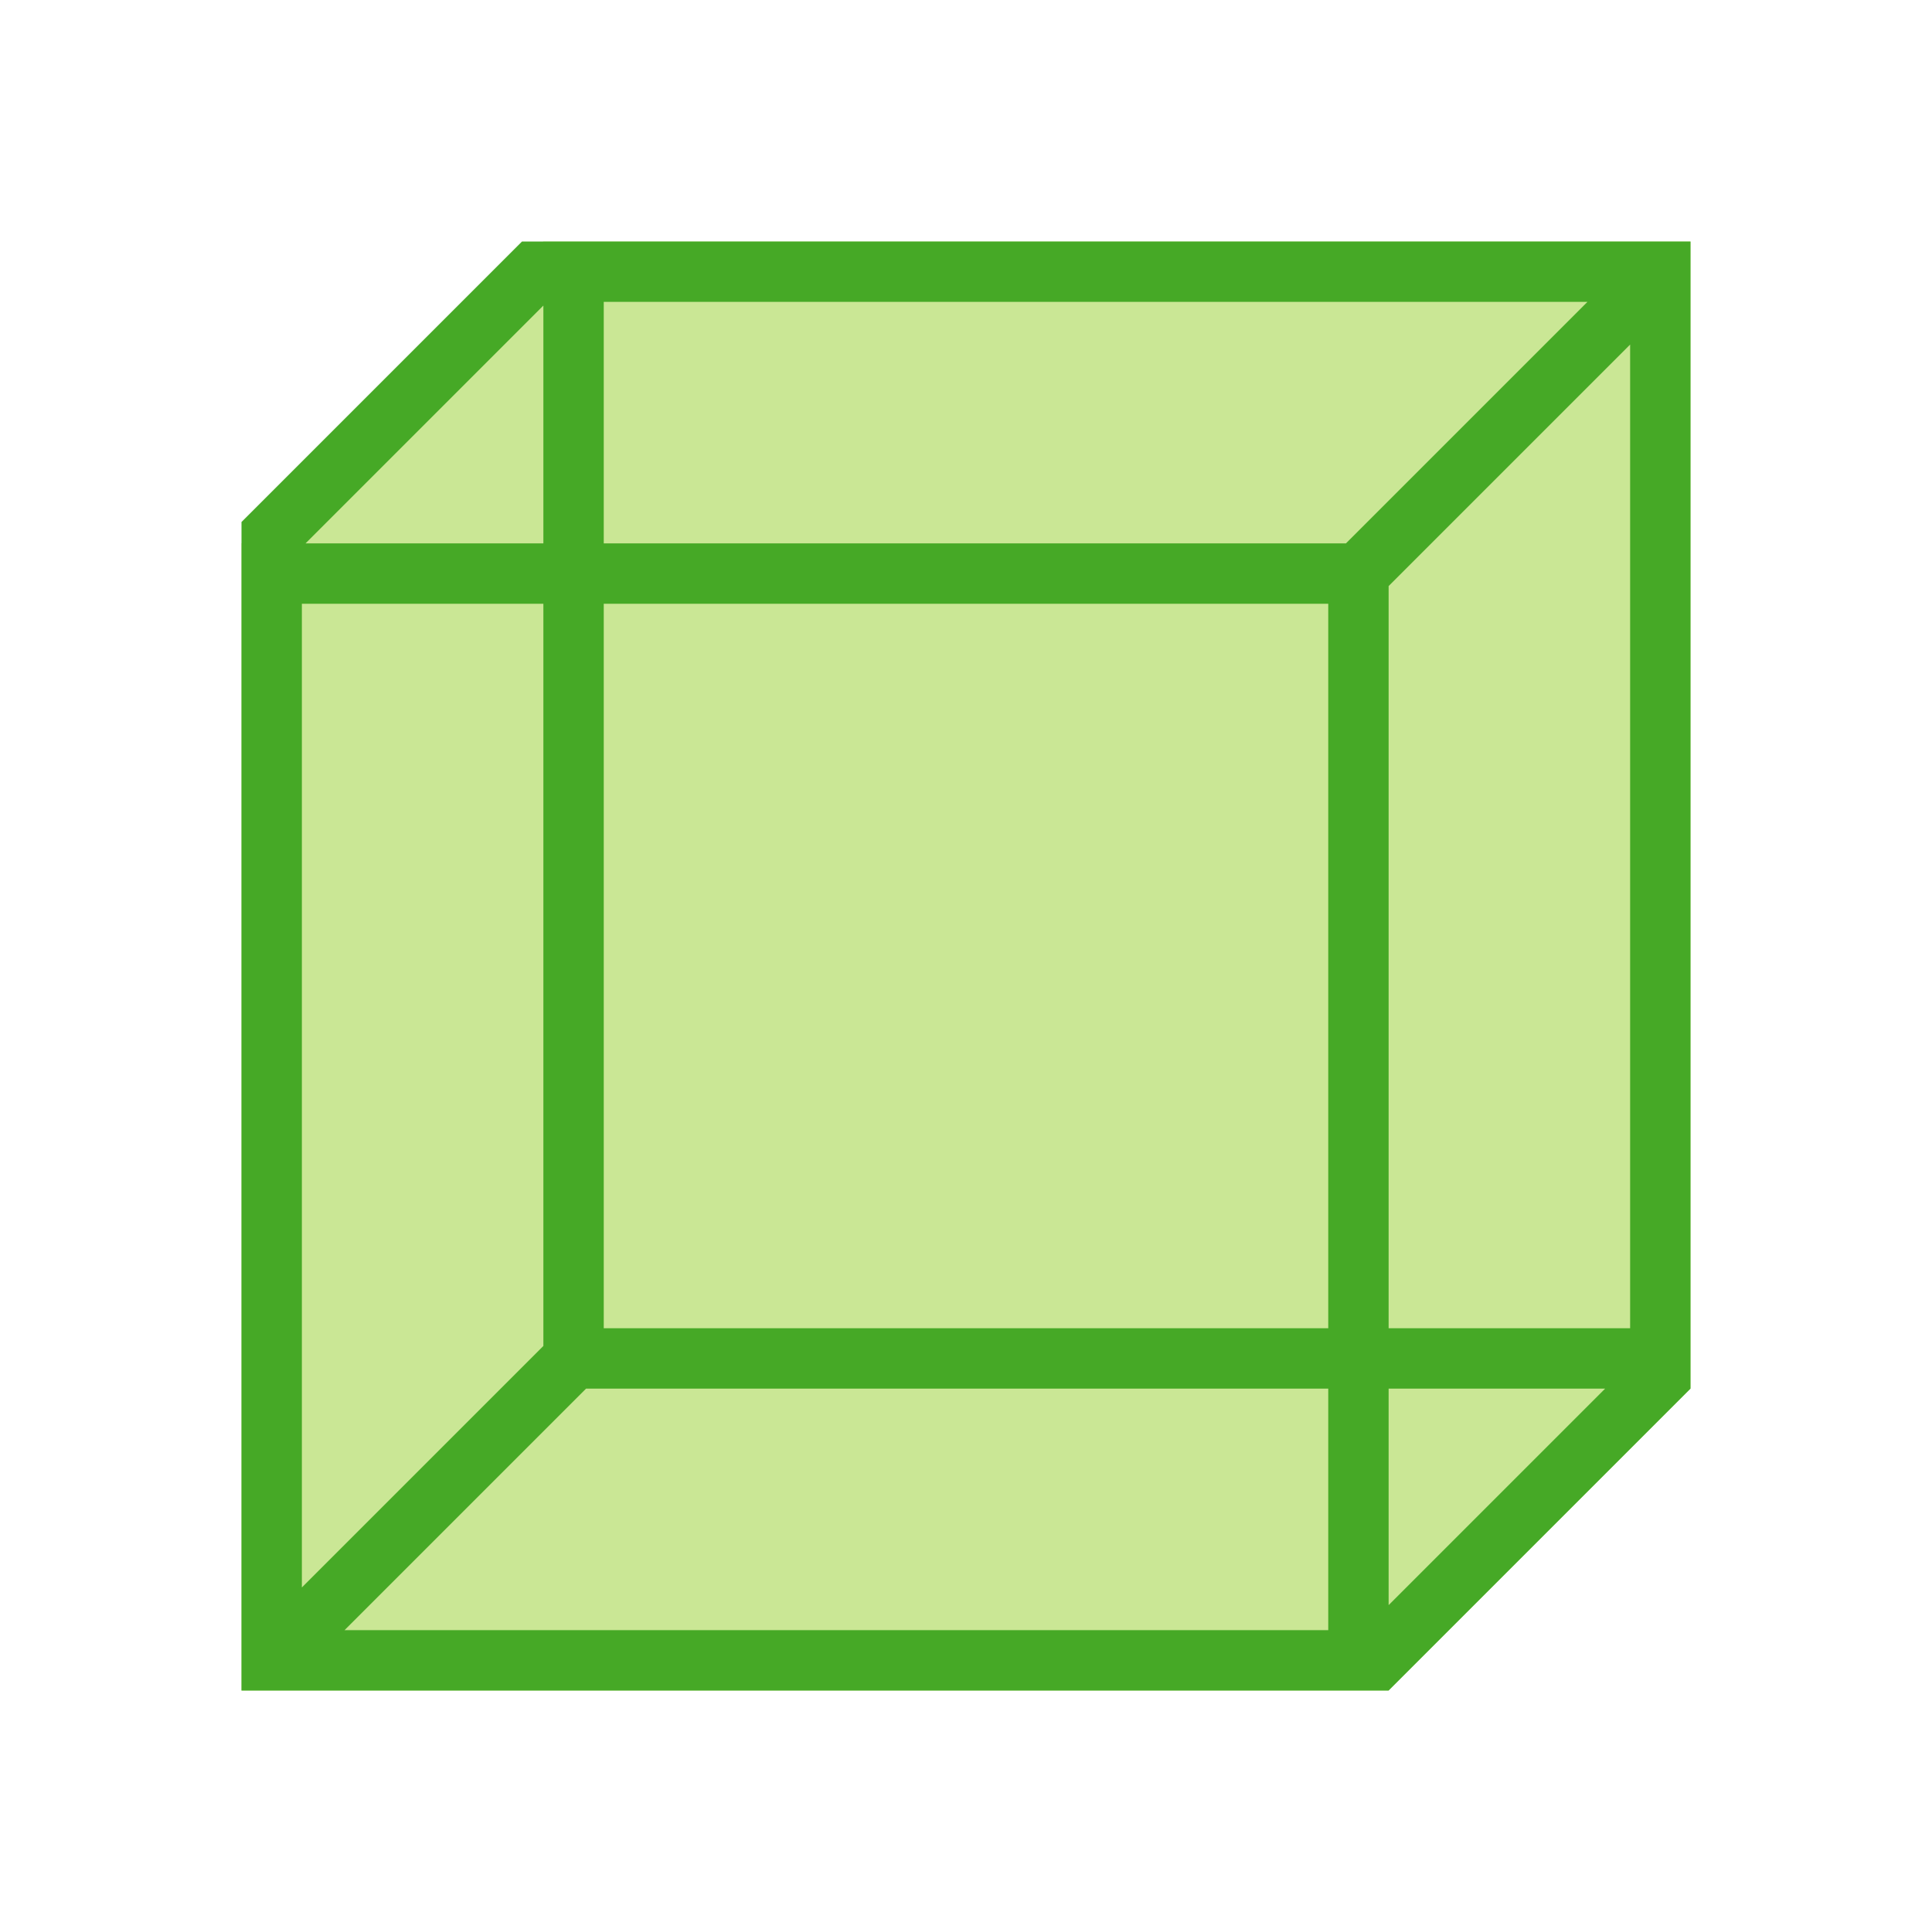 <?xml version="1.0" encoding="UTF-8" standalone="no"?>
<svg
   xmlns:dc="http://purl.org/dc/elements/1.1/"
   xmlns:cc="http://creativecommons.org/ns#"
   xmlns:rdf="http://www.w3.org/1999/02/22-rdf-syntax-ns#"
   xmlns:svg="http://www.w3.org/2000/svg"
   xmlns="http://www.w3.org/2000/svg"
   xmlns:sodipodi="http://sodipodi.sourceforge.net/DTD/sodipodi-0.dtd"
   xmlns:inkscape="http://www.inkscape.org/namespaces/inkscape"
   viewBox="0 0 32 32"
   version="1.1"
   id="svg6"
   sodipodi:docname="extrusionsurfacefloater.svg"
   inkscape:export-filename="/home/jupiter007/Libreoffice yaru theme fullcolor/build/cmd/32/extrusionsurfacefloater.png"
   inkscape:export-xdpi="95"
   inkscape:export-ydpi="95"
   inkscape:version="0.92.5 (2060ec1f9f, 2020-04-08)">
  <defs
     id="defs10" />
  <sodipodi:namedview
     pagecolor="#ffffff"
     bordercolor="#666666"
     borderopacity="1"
     objecttolerance="10"
     gridtolerance="10"
     guidetolerance="10"
     inkscape:pageopacity="0"
     inkscape:pageshadow="2"
     inkscape:window-width="1920"
     inkscape:window-height="1011"
     id="namedview8"
     showgrid="false"
     inkscape:zoom="10.429825"
     inkscape:cx="7.2555067"
     inkscape:cy="17.350287"
     inkscape:window-x="0"
     inkscape:window-y="32"
     inkscape:window-maximized="1"
     inkscape:current-layer="svg6" />
  <path
     d="m9 4-5 5v19h19l5-5v-19z"
     fill="#b3b3b3"
     id="path2"
     style="fill:#cae795;fill-opacity:1" />
  <path
     d="m8.646 4-4.646 4.646v.354 1 17 1h19l4.293-4.293.707-.707v-1-18h-1-17-.646-.354zm1.354 1h16.293l-4 4h-.293-12zm-1 .061v3.939h-3.939zm18 .646v16.293h-4v-12.293zm-22 4.293h4v12 .293l-4 4zm5 0h12v12h-12zm-.293 13h12.293v4h-16.293zm13.293 0h3.586l-3.586 3.586z"
     fill="#232629"
     id="path4"
     style="fill:#46a926;fill-opacity:1" />
</svg>
